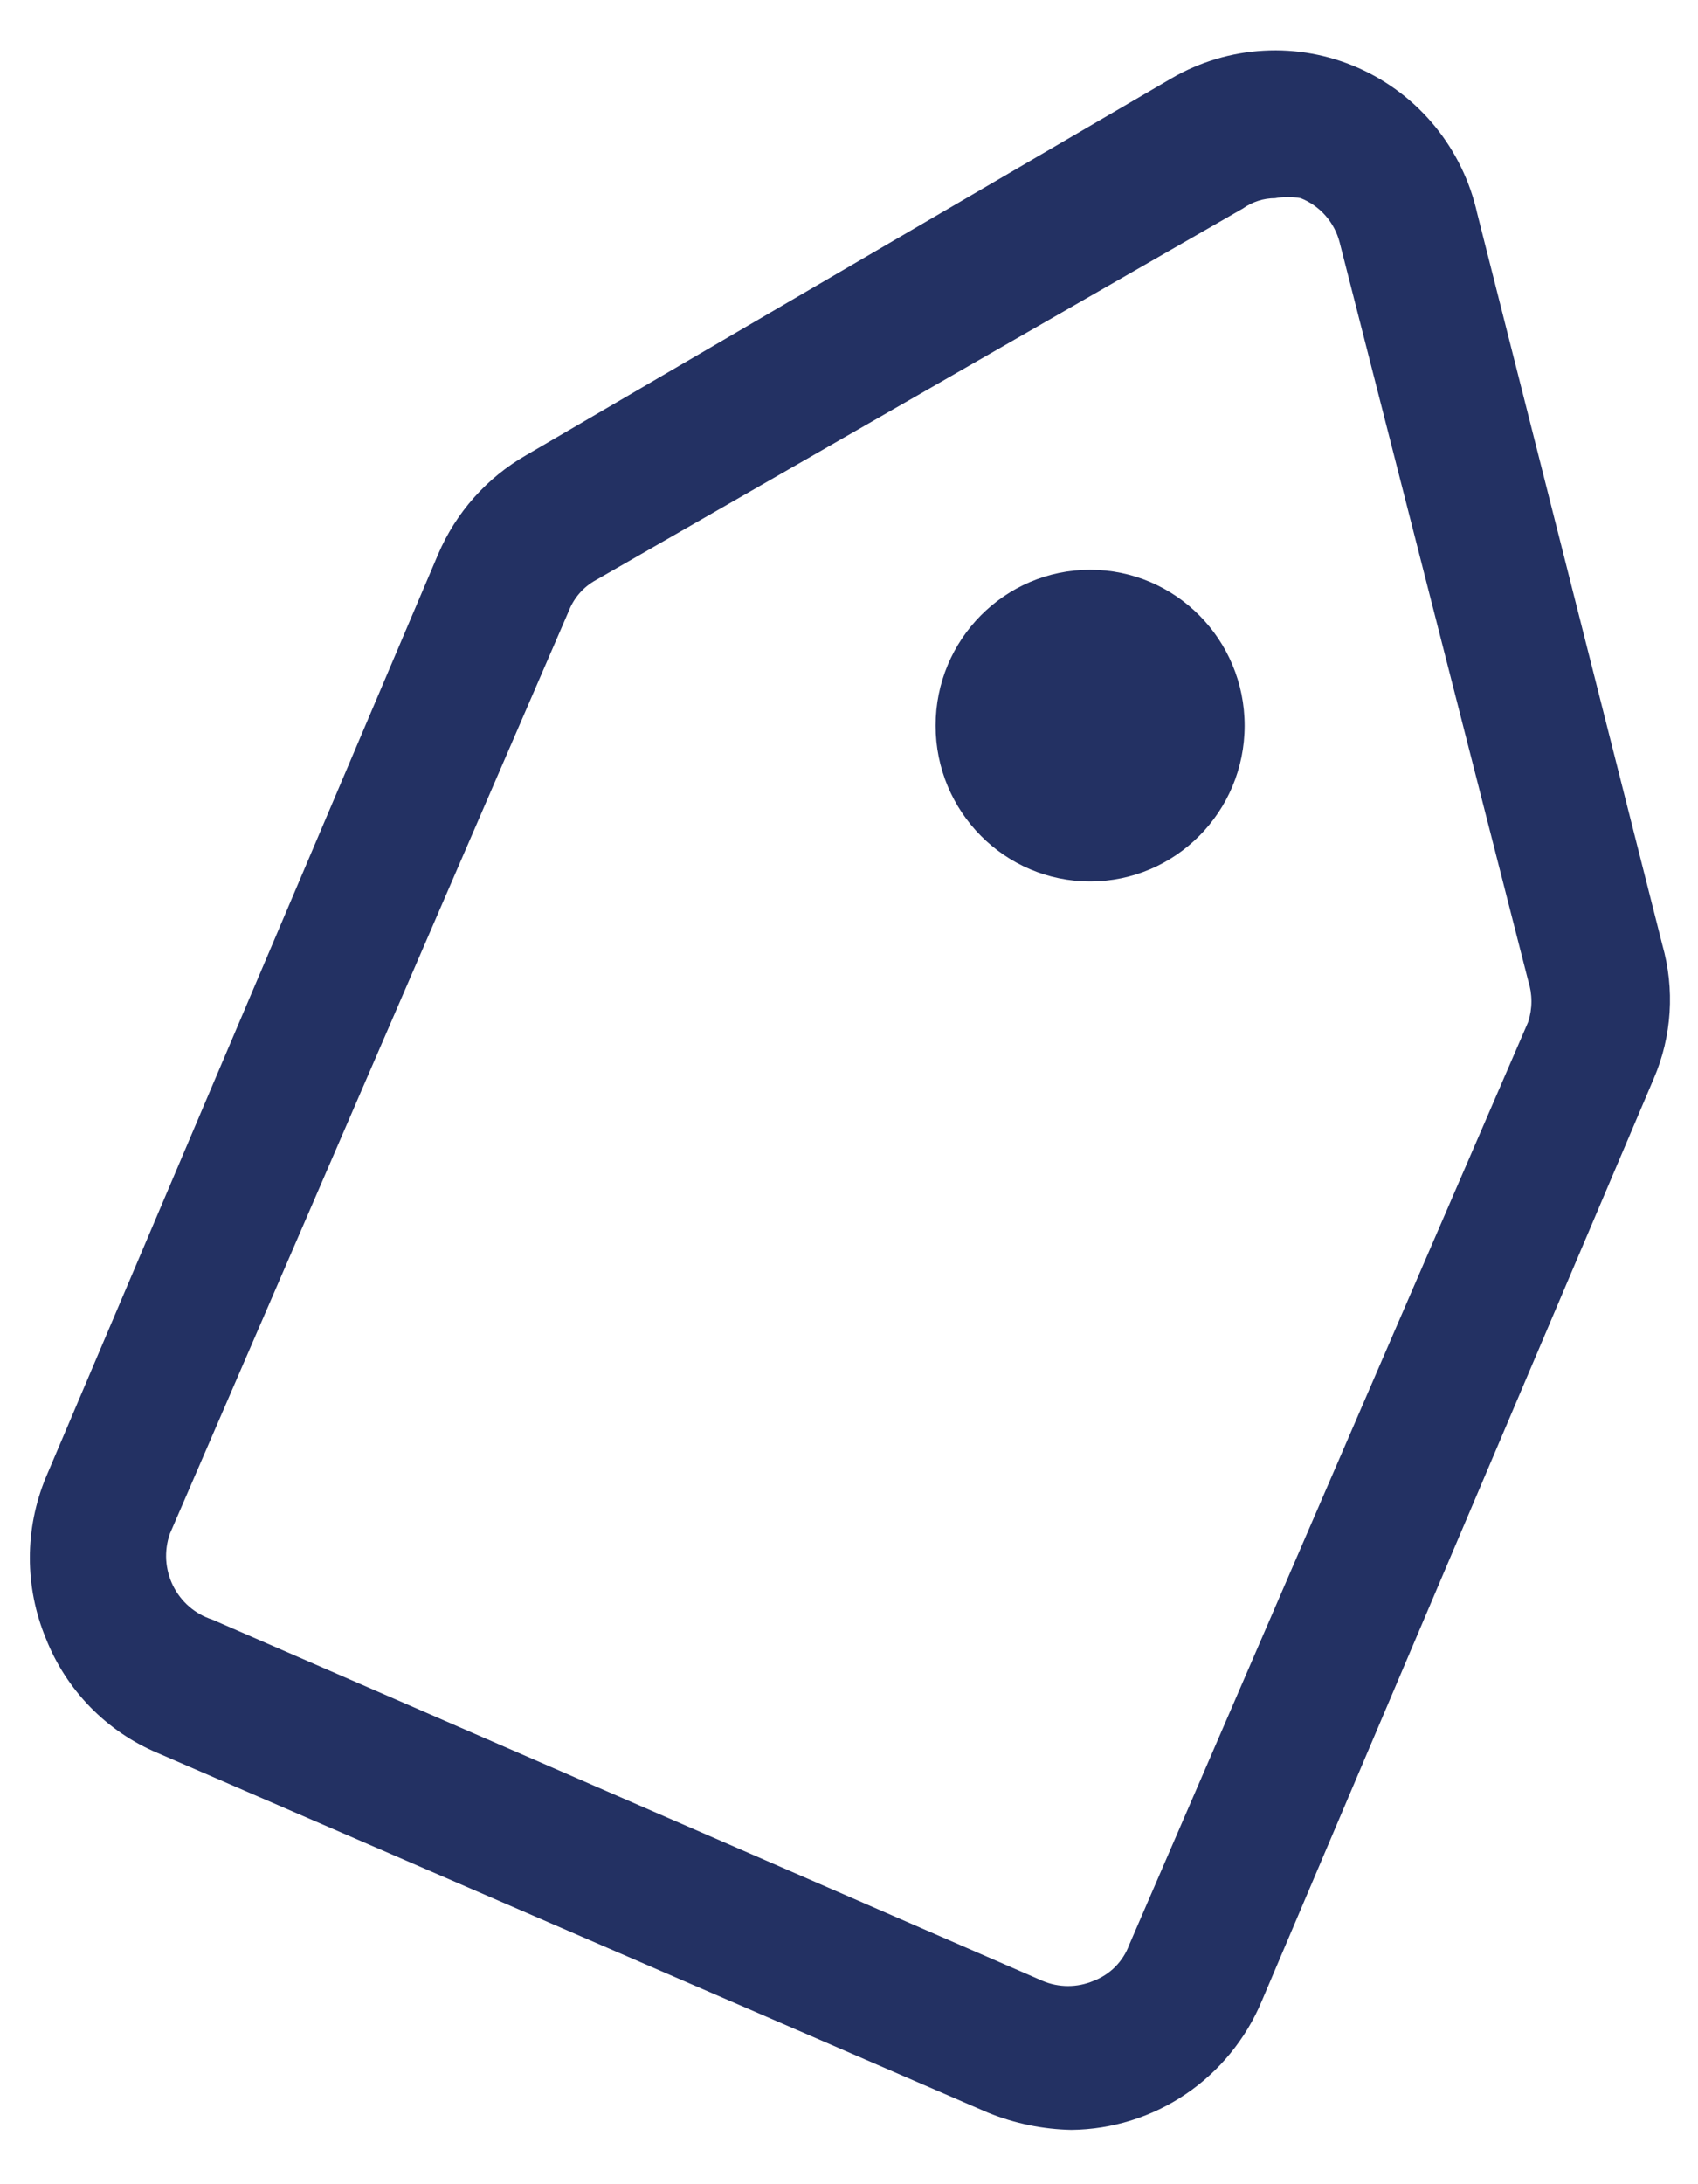 <svg width="28" height="36" viewBox="0 0 28 36" fill="none" xmlns="http://www.w3.org/2000/svg">
<path d="M27.412 15.573L24.36 3.52C24.243 2.993 24.004 2.501 23.664 2.084C23.323 1.667 22.89 1.337 22.4 1.12C21.909 0.903 21.375 0.805 20.84 0.835C20.305 0.864 19.784 1.02 19.32 1.29L8.68 7.5C8.03 7.871 7.519 8.446 7.224 9.137L0.756 24.351C0.582 24.771 0.492 25.222 0.492 25.677C0.492 26.133 0.582 26.584 0.756 27.004C0.923 27.428 1.173 27.813 1.49 28.138C1.808 28.463 2.186 28.72 2.604 28.895L16.296 34.823C16.733 35 17.198 35.096 17.668 35.105C18.338 35.098 18.992 34.894 19.549 34.518C20.106 34.142 20.542 33.61 20.804 32.988L27.272 17.774C27.57 17.079 27.619 16.301 27.412 15.573ZM25.2 16.843L18.62 32.056C18.57 32.192 18.491 32.315 18.39 32.417C18.288 32.519 18.166 32.598 18.032 32.649C17.899 32.705 17.756 32.734 17.612 32.734C17.468 32.734 17.325 32.705 17.192 32.649L3.5 26.694C3.361 26.649 3.232 26.577 3.121 26.481C3.01 26.386 2.92 26.268 2.854 26.137C2.789 26.005 2.751 25.862 2.741 25.715C2.732 25.568 2.752 25.421 2.8 25.282L9.38 10.069C9.465 9.851 9.624 9.671 9.828 9.56L20.496 3.436C20.652 3.325 20.838 3.266 21.028 3.266C21.167 3.241 21.309 3.241 21.448 3.266C21.605 3.328 21.746 3.427 21.858 3.555C21.97 3.682 22.05 3.835 22.092 4L25.2 16.165C25.271 16.386 25.271 16.623 25.2 16.843Z" fill="#233163"/>
<path d="M17.976 14.528C19.383 14.528 20.524 13.378 20.524 11.96C20.524 10.541 19.383 9.391 17.976 9.391C16.569 9.391 15.428 10.541 15.428 11.96C15.428 13.378 16.569 14.528 17.976 14.528Z" fill="#233163"/>
</svg>
